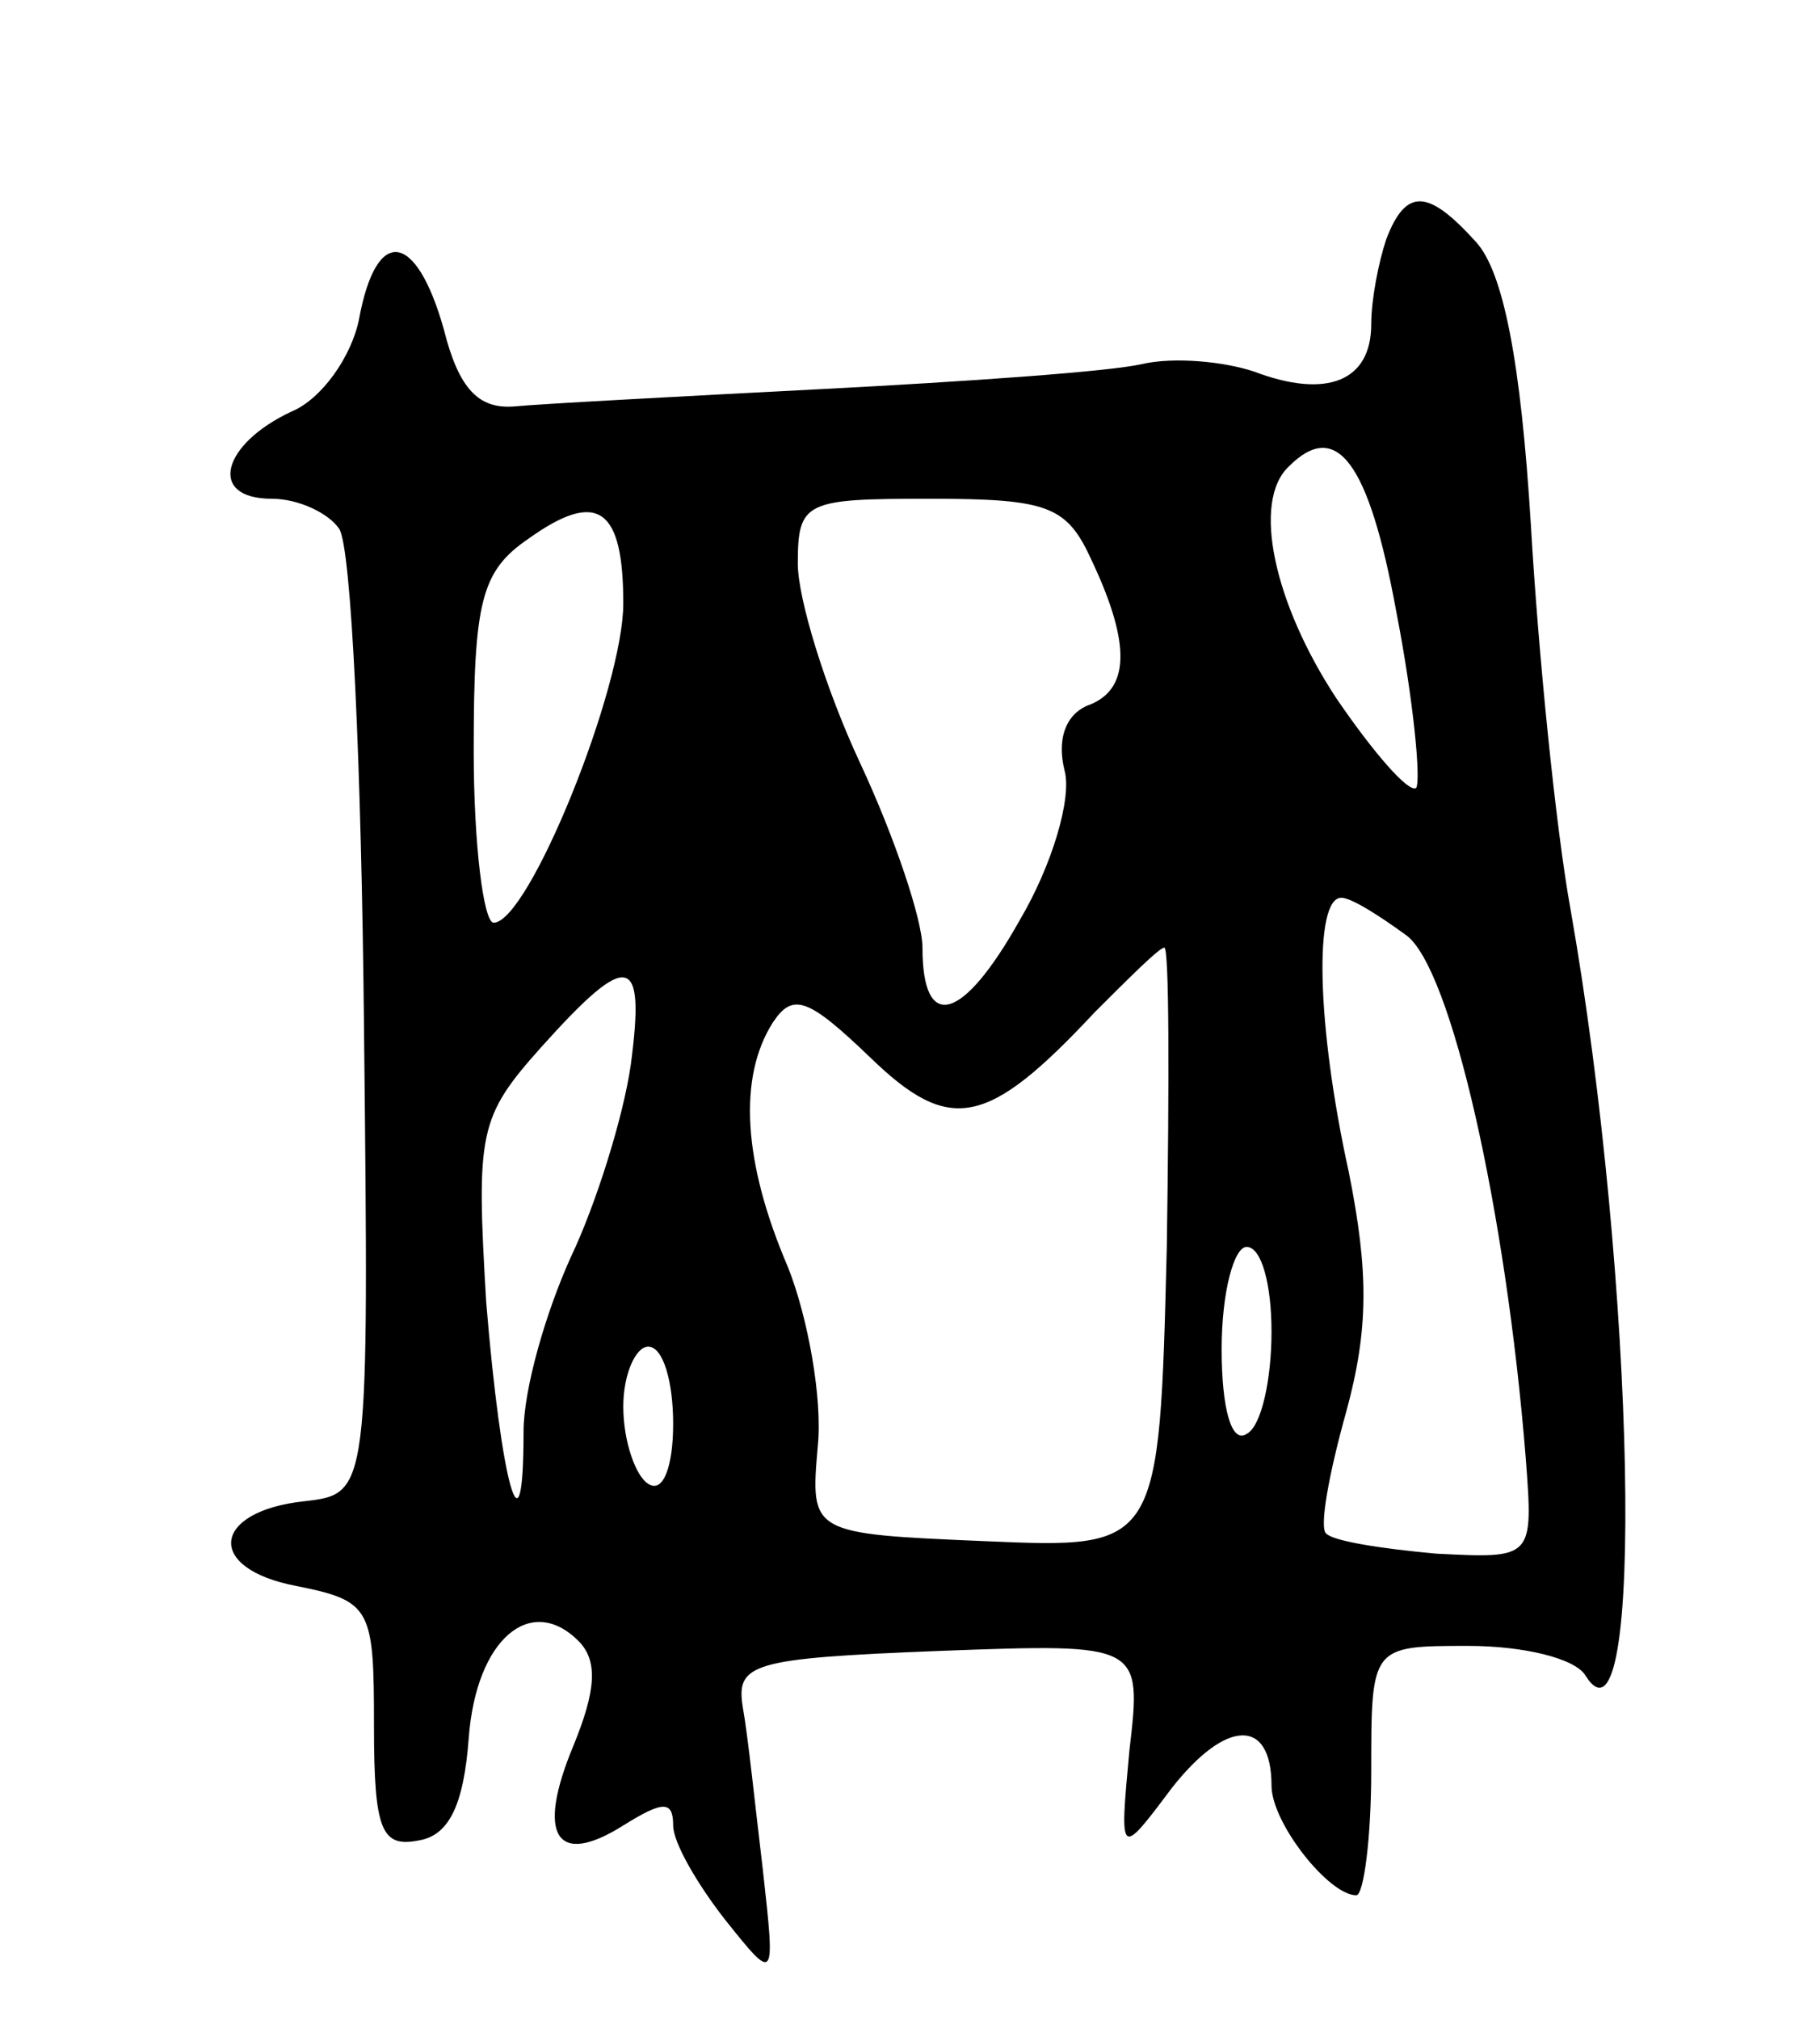 <svg version="1.0" xmlns="http://www.w3.org/2000/svg"
 width="73pt" height="81pt" viewBox="0 0 73 81"
 preserveAspectRatio="xMidYMid meet">
<g transform="translate(0,81) scale(0.1,-0.1)"
fill="#000000" stroke="none">
<path d="M556 714 c-3 -9 -6 -24 -6 -34 0 -23 -18 -30 -47 -19 -12 4 -32 6
-45 3 -13 -3 -70 -7 -128 -10 -58 -3 -114 -6 -124 -7 -14 -1 -22 7 -28 31 -11
39 -27 42 -34 4 -3 -15 -15 -32 -27 -37 -28 -13 -34 -35 -8 -35 11 0 23 -6 27
-12 5 -7 9 -97 10 -200 2 -187 2 -187 -24 -190 -37 -4 -40 -27 -3 -34 30 -6
31 -9 31 -56 0 -42 3 -49 18 -46 12 2 18 14 20 41 3 40 25 58 44 39 8 -8 7
-20 -2 -42 -15 -36 -7 -49 20 -32 16 10 20 10 20 0 0 -7 10 -24 21 -38 20 -25
20 -25 15 20 -3 25 -6 54 -8 65 -3 18 3 20 79 23 81 3 81 3 76 -40 -4 -43 -4
-43 17 -15 22 28 40 28 40 1 0 -15 23 -44 34 -44 3 0 6 23 6 50 0 50 0 50 39
50 22 0 43 -5 47 -12 24 -38 20 159 -6 307 -6 33 -13 103 -16 155 -4 65 -11
101 -22 113 -19 21 -28 22 -36 1z m4 -149 c7 -36 10 -68 8 -71 -3 -2 -17 14
-32 36 -25 38 -34 79 -19 93 19 19 32 2 43 -58z m-310 3 c0 -34 -38 -128 -52
-128 -4 0 -8 31 -8 69 0 60 3 72 22 85 28 20 38 12 38 -26z m188 17 c16 -34
15 -52 -2 -58 -9 -4 -12 -14 -9 -26 3 -11 -5 -38 -18 -60 -23 -41 -39 -45 -39
-11 0 11 -11 44 -25 74 -14 30 -25 66 -25 80 0 25 3 26 53 26 48 0 55 -3 65
-25z m126 -150 c18 -13 40 -110 48 -210 3 -40 3 -40 -36 -38 -22 2 -41 5 -44
8 -3 2 1 24 8 49 9 33 9 56 1 96 -13 59 -14 110 -3 110 4 0 15 -7 26 -15z
m-96 -125 c-3 -121 -3 -121 -73 -118 -70 3 -70 3 -67 38 2 19 -4 52 -12 72
-18 42 -20 76 -6 98 8 12 14 10 39 -14 32 -31 47 -28 90 18 14 14 26 26 28 26
2 0 2 -54 1 -120z m-215 73 c-3 -21 -14 -56 -24 -77 -10 -22 -19 -53 -19 -70
0 -54 -9 -21 -15 52 -4 68 -3 74 22 102 35 39 42 38 36 -7z m257 -107 c0 -19
-4 -38 -10 -41 -6 -4 -10 10 -10 34 0 23 5 41 10 41 6 0 10 -15 10 -34z m-240
-37 c0 -17 -4 -28 -10 -24 -5 3 -10 17 -10 31 0 13 5 24 10 24 6 0 10 -14 10
-31z"/>
</g>
</svg>
